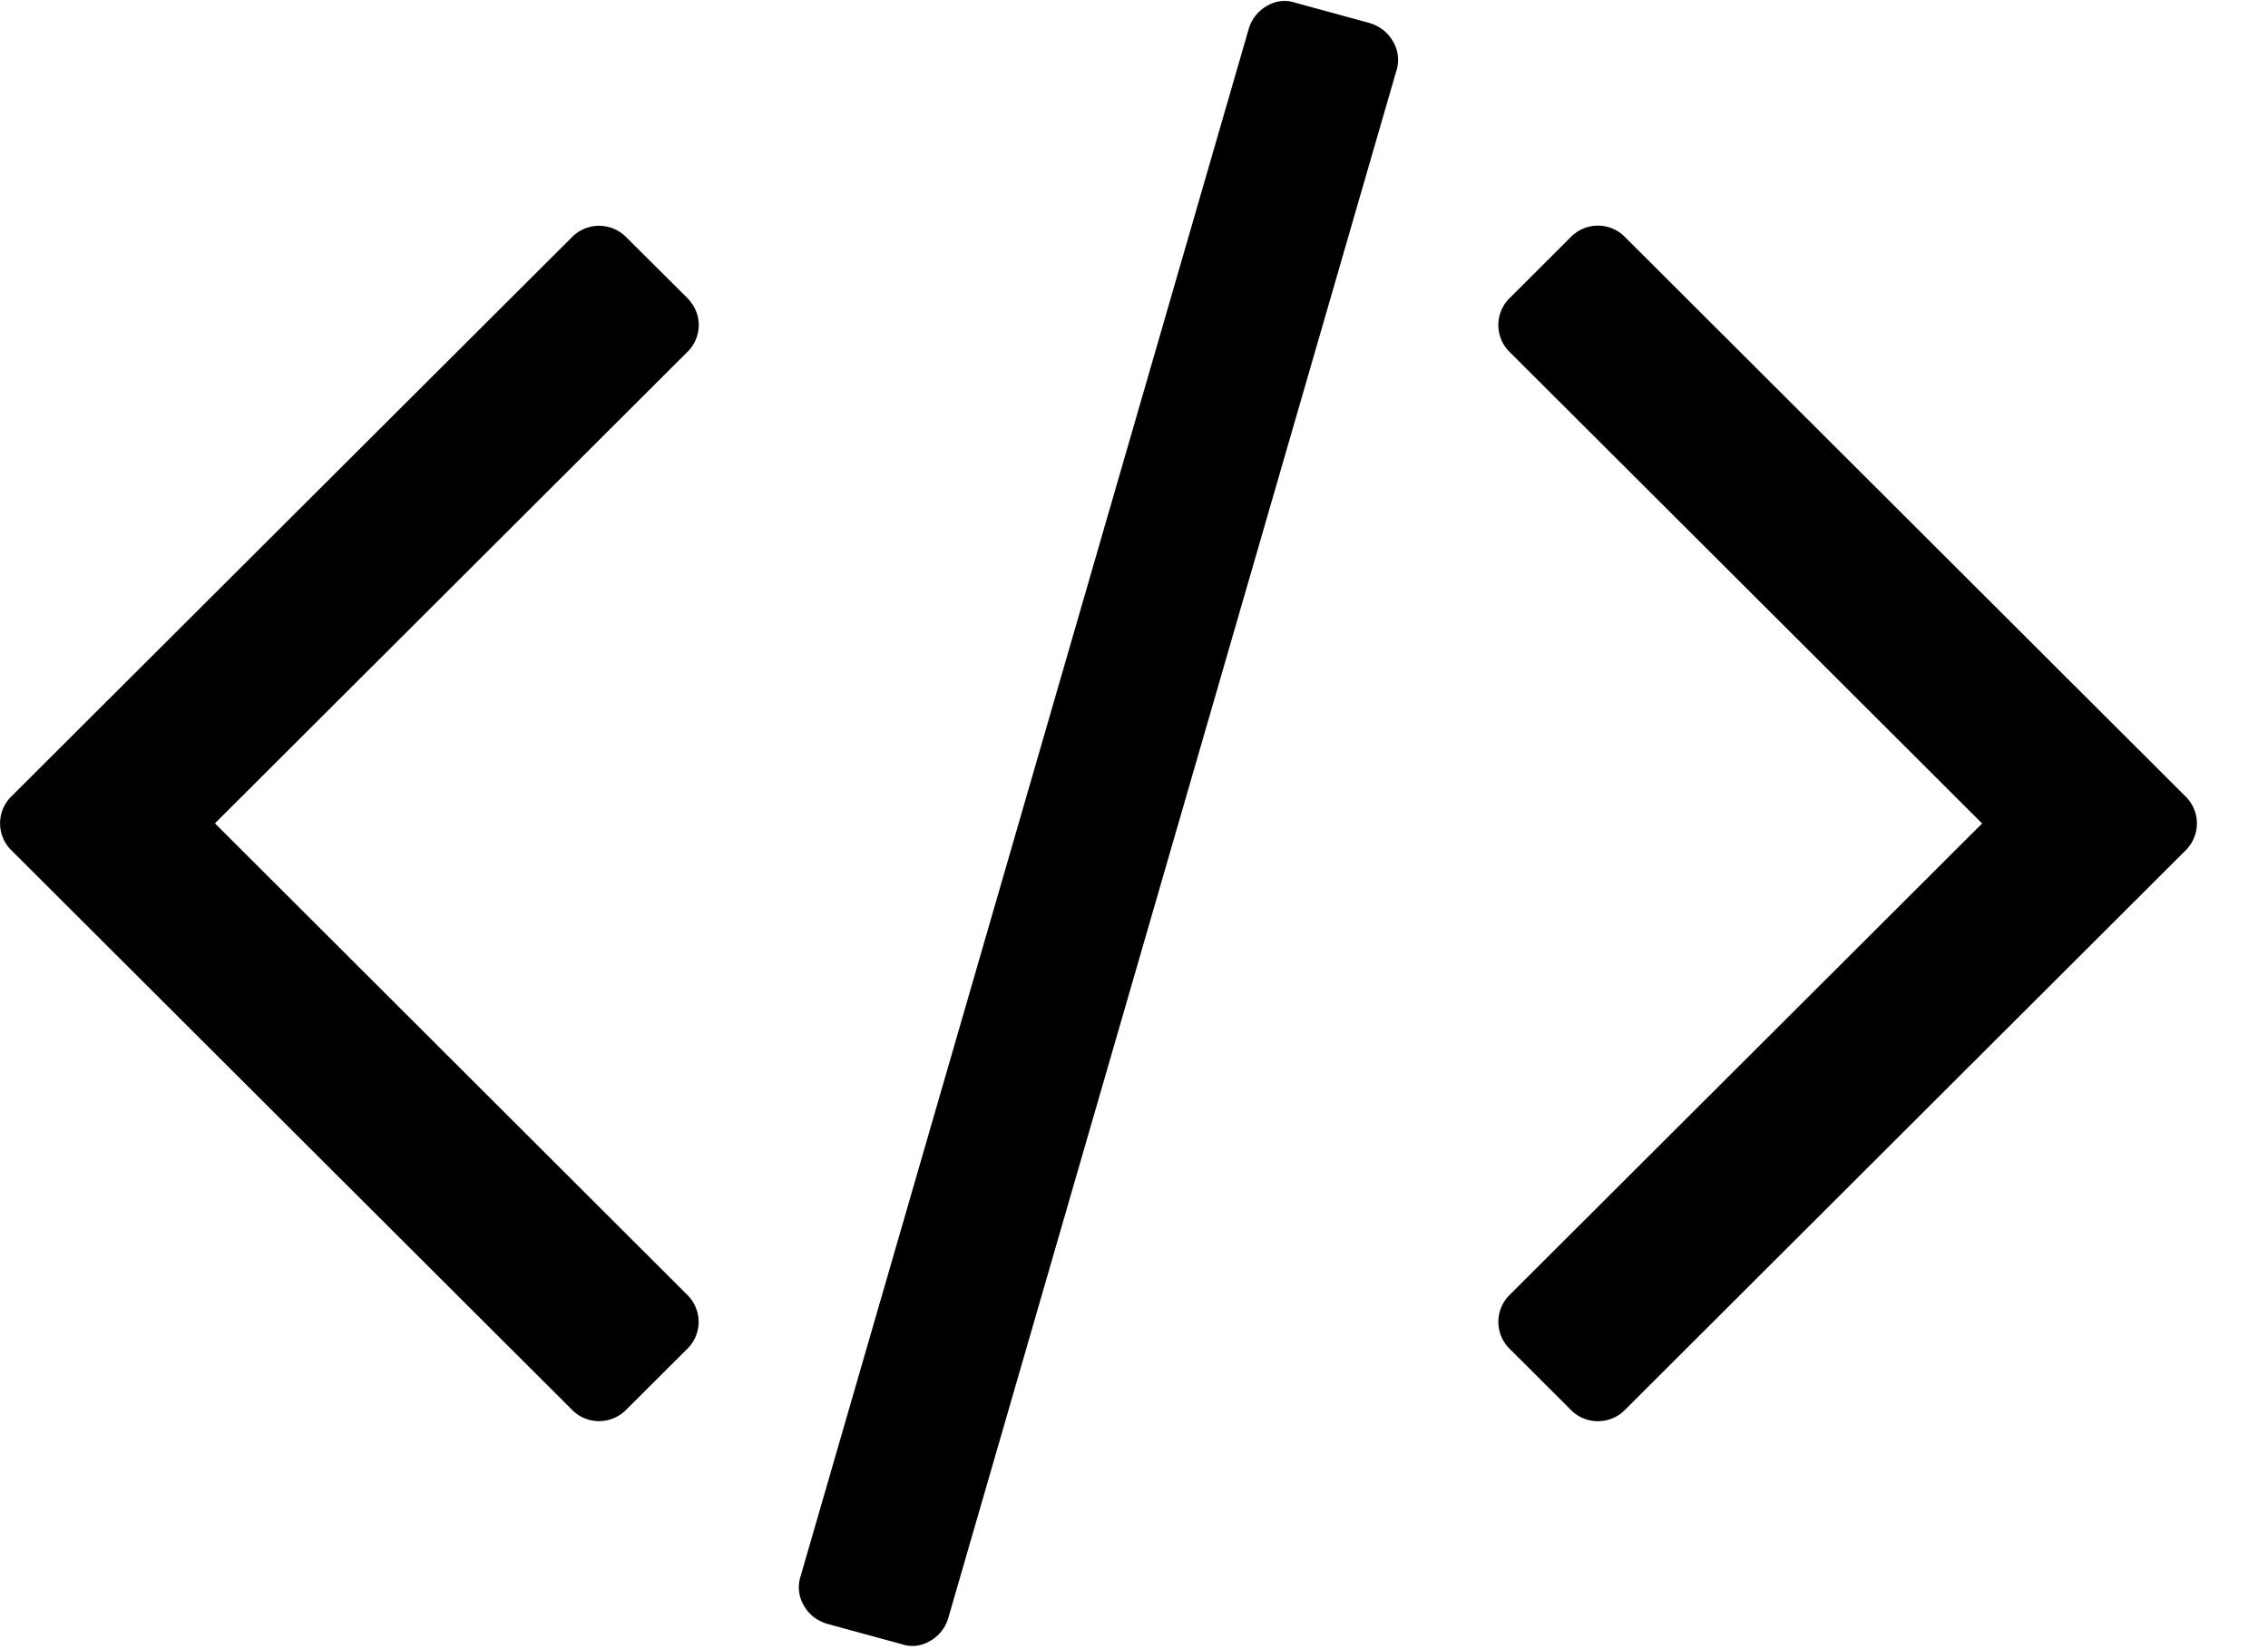 <svg xmlns="http://www.w3.org/2000/svg" viewBox="0 0 22 16"><path d="M13.288.224l-.722-.197a.326.326 0 00-.274.029.378.378 0 00-.18.227L7.767 15.289a.348.348 0 00.029.285c.05.089.126.149.227.18l.722.197a.325.325 0 00.274-.029.374.374 0 00.18-.226L13.544.69a.348.348 0 00-.03-.285.378.378 0 00-.226-.18zm-6.51 2.93c0-.1-.039-.19-.116-.268l-.583-.58a.369.369 0 00-.536 0L.116 7.721a.367.367 0 000 .534l5.427 5.417a.368.368 0 00.536 0l.582-.58a.367.367 0 000-.535L2.085 7.988 6.662 3.42a.367.367 0 00.116-.267zm14.417 4.568l-5.427-5.417a.369.369 0 00-.268-.116.37.37 0 00-.268.116l-.582.581a.367.367 0 000 .535l4.577 4.568-4.577 4.568a.367.367 0 000 .535l.582.581a.369.369 0 00.536 0l5.427-5.417a.367.367 0 000-.534z"></path></svg>